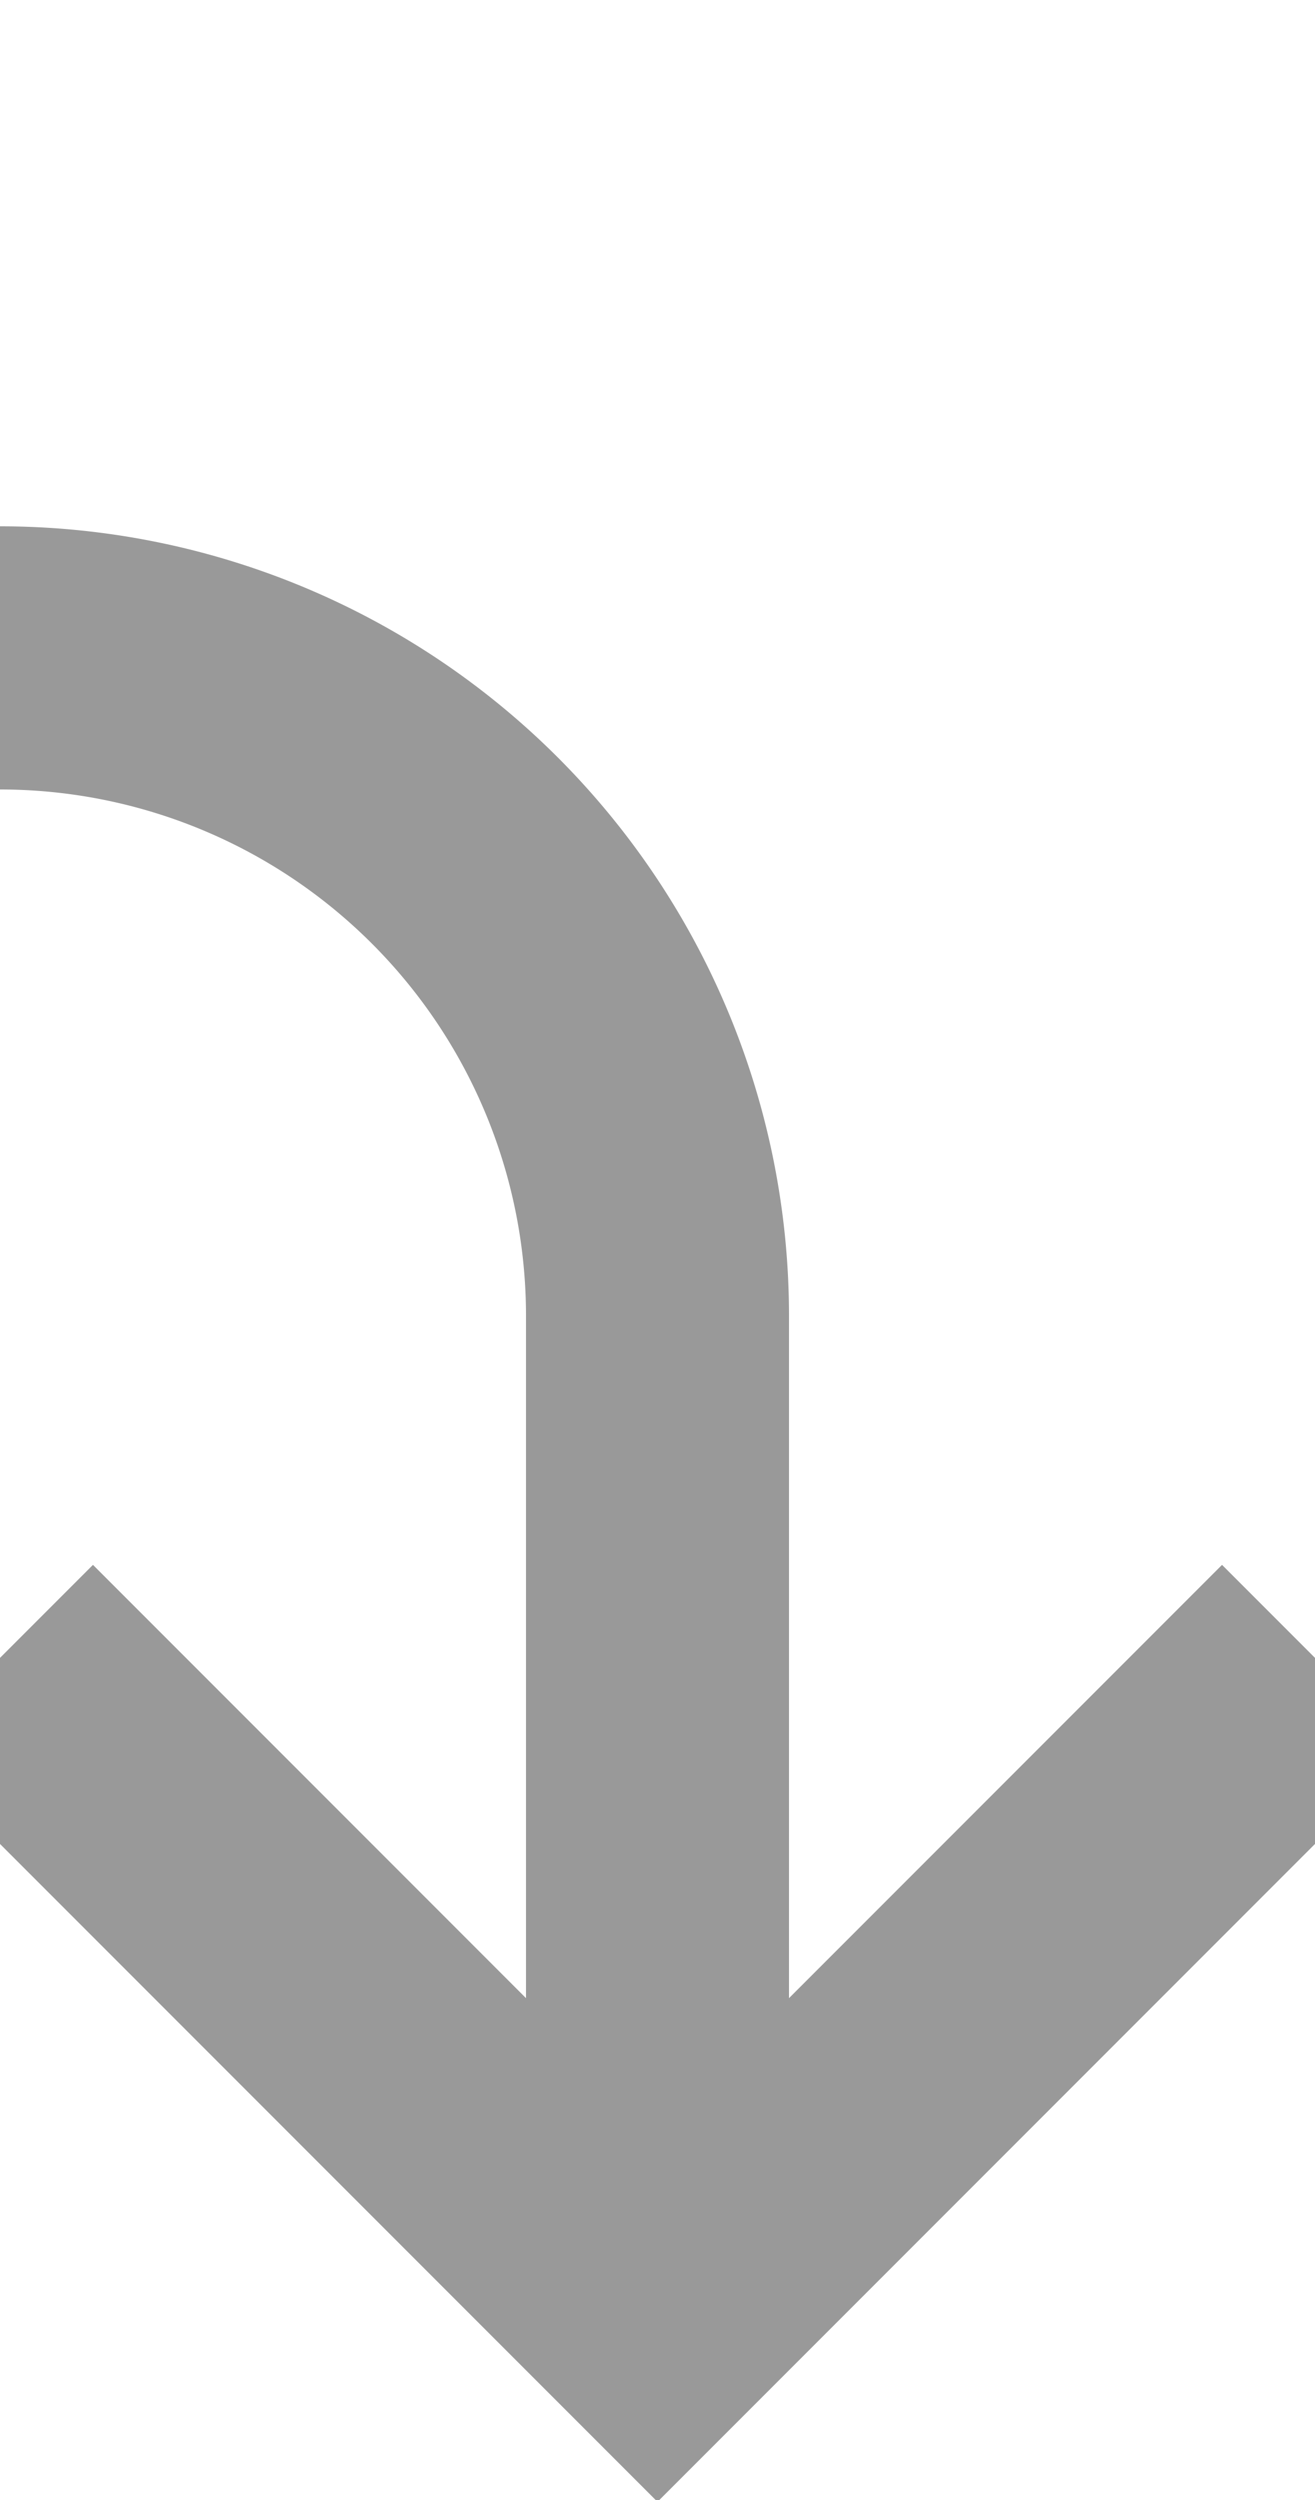 ﻿<?xml version="1.0" encoding="utf-8"?>
<svg version="1.1" xmlns:xlink="http://www.w3.org/1999/xlink" width="10px" height="19px" preserveAspectRatio="xMidYMin meet" viewBox="1102 675  8 19" xmlns="http://www.w3.org/2000/svg">
  <defs>
    <mask fill="white" id="clip387">
      <path d="M 1005.806 668  L 1036.194 668  L 1036.194 693  L 1005.806 693  Z M 960 639  L 1116 639  L 1116 704  L 960 704  Z " fill-rule="evenodd" />
    </mask>
  </defs>
  <path d="M 963 639  L 963 675  A 5 5 0 0 0 968 680 L 1101 680  A 5 5 0 0 1 1106 685 L 1106 692  " stroke-width="2" stroke="#999999" fill="none" mask="url(#clip387)" />
  <path d="M 1110.293 686.893  L 1106 691.186  L 1101.707 686.893  L 1100.293 688.307  L 1105.293 693.307  L 1106 694.014  L 1106.707 693.307  L 1111.707 688.307  L 1110.293 686.893  Z " fill-rule="nonzero" fill="#999999" stroke="none" mask="url(#clip387)" />
</svg>